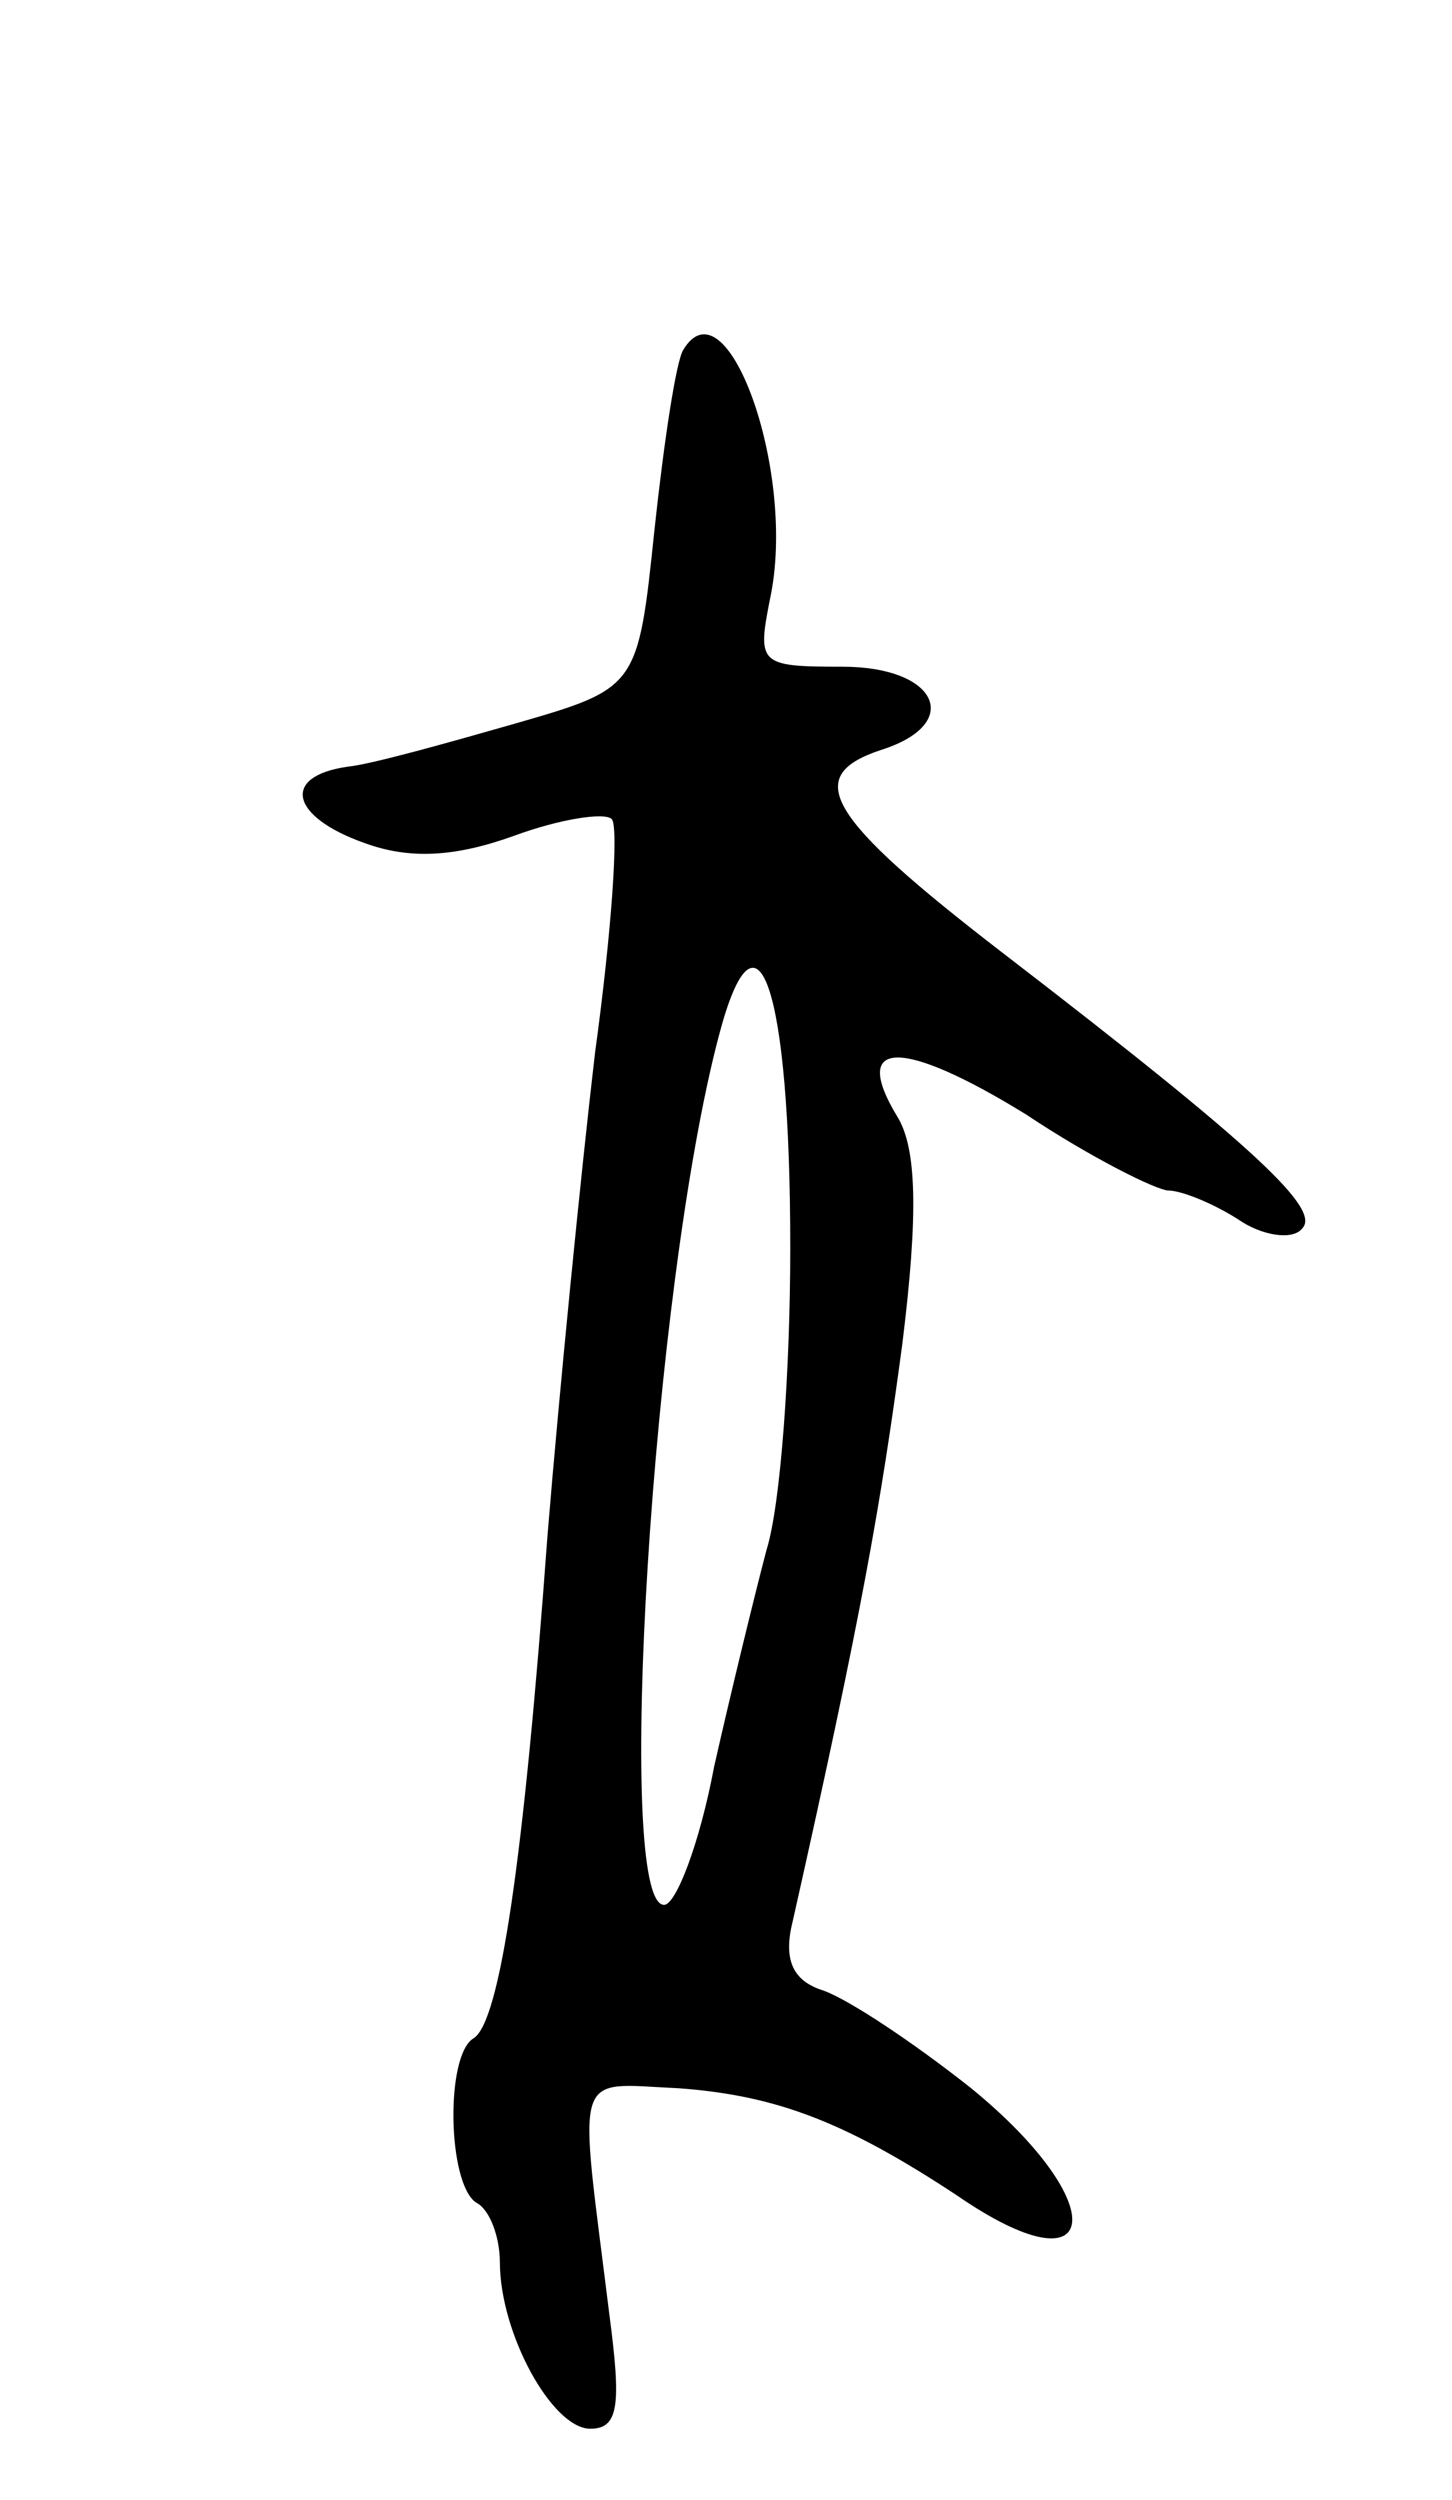 <svg version="1.0" xmlns="http://www.w3.org/2000/svg"
 width="61pt" height="105pt" viewBox="0 0 61 105"
 preserveAspectRatio="xMidYMid meet">
<g transform="translate(0,105) scale(0.1,-0.1)"
fill="#000000" stroke="none">
<path d="M287 903 c-3 -5 -8 -38 -12 -75 -7 -67 -7 -67 -59 -82 -28 -8 -60
-17 -70 -18 -28 -4 -24 -21 7 -32 19 -7 38 -6 63 3 19 7 38 10 41 7 3 -3 0
-47 -7 -98 -6 -51 -15 -142 -20 -203 -10 -137 -20 -204 -31 -211 -12 -7 -11
-61 1 -69 6 -3 10 -15 10 -25 0 -30 22 -70 38 -70 12 0 13 10 8 48 -13 105
-16 97 29 95 41 -3 70 -14 117 -45 61 -42 66 -4 6 45 -24 19 -51 37 -62 41
-13 4 -17 13 -13 29 29 129 37 175 46 242 7 56 6 83 -2 96 -20 33 2 33 54 1
27 -18 55 -32 60 -32 5 0 18 -5 29 -12 10 -7 23 -9 27 -4 8 8 -18 33 -126 116
-74 57 -84 74 -51 85 35 11 24 35 -16 35 -36 0 -36 1 -30 31 10 53 -19 132
-37 102z m45 -377 c0 -51 -4 -108 -10 -127 -5 -19 -15 -60 -22 -91 -6 -32 -16
-58 -21 -58 -21 0 -5 259 23 365 16 61 30 21 30 -89z"/>
</g>
</svg>

